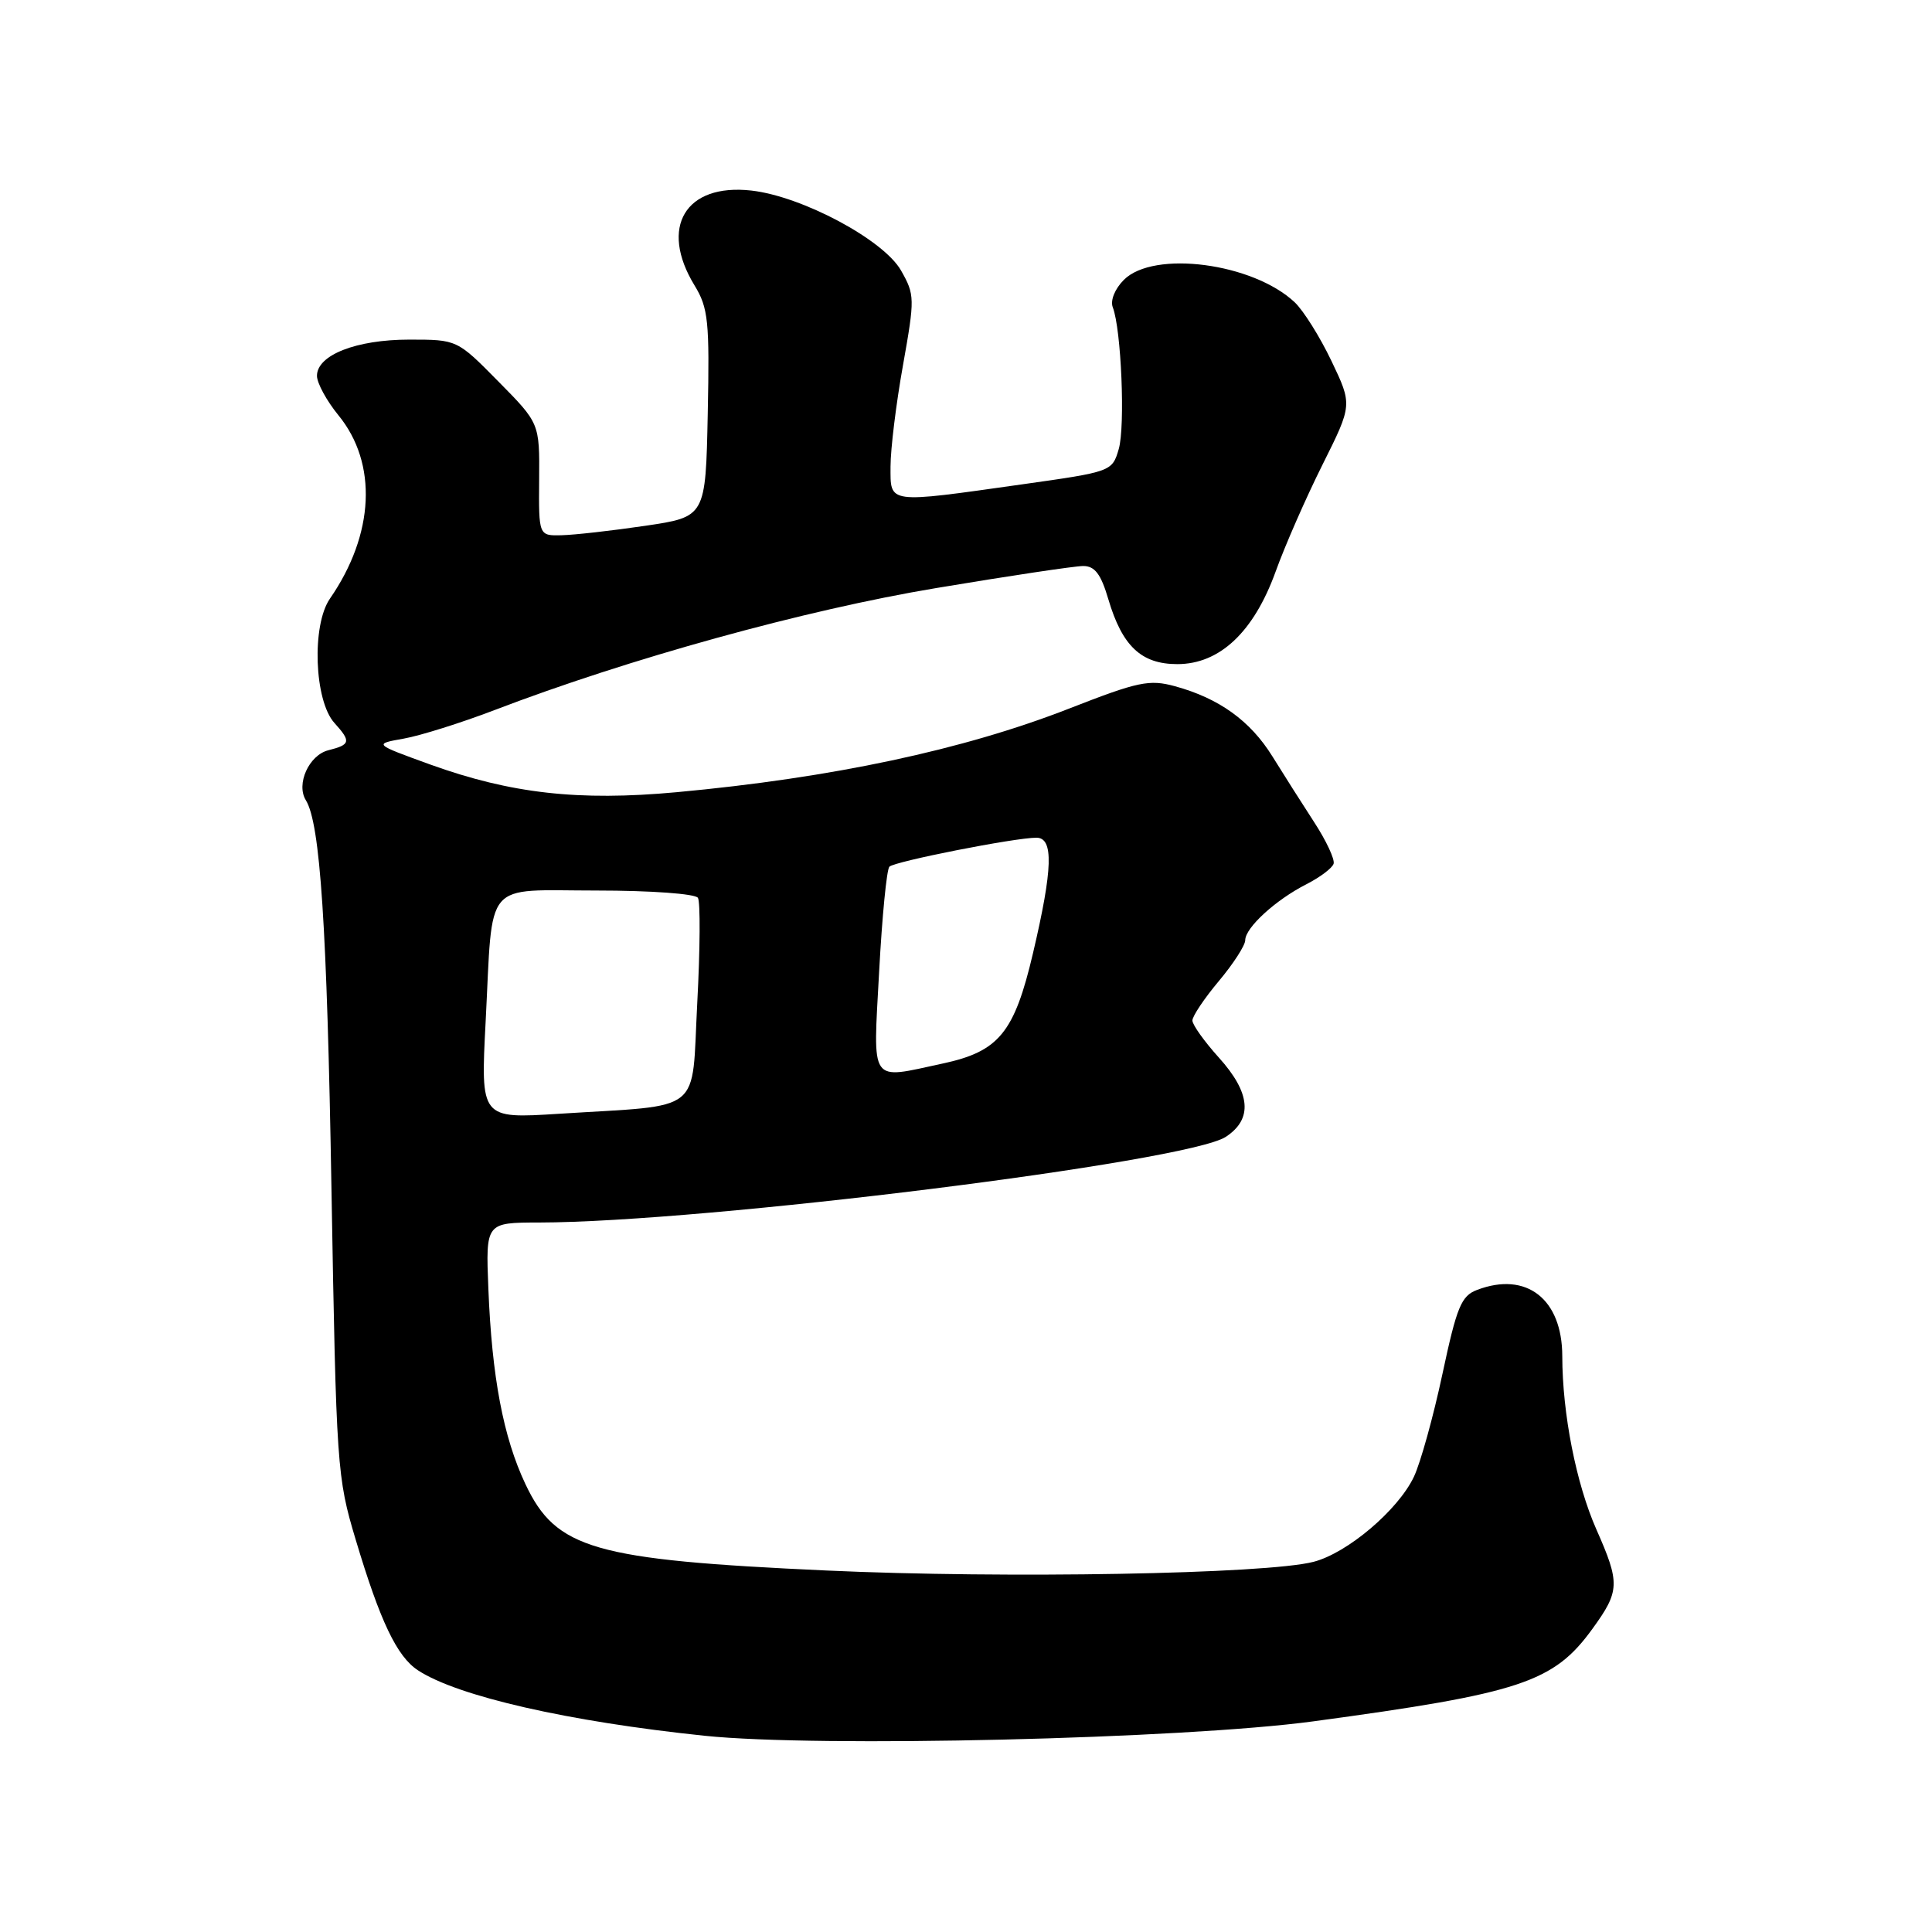 <?xml version="1.0" encoding="UTF-8" standalone="no"?>
<!DOCTYPE svg PUBLIC "-//W3C//DTD SVG 1.1//EN" "http://www.w3.org/Graphics/SVG/1.1/DTD/svg11.dtd" >
<svg xmlns="http://www.w3.org/2000/svg" xmlns:xlink="http://www.w3.org/1999/xlink" version="1.1" viewBox="0 0 256 256">
 <g >
 <path fill="currentColor"
d=" M 174.00 228.09 C 201.51 224.37 205.87 222.92 211.01 215.82 C 214.64 210.82 214.68 209.78 211.53 202.66 C 208.85 196.60 207.02 187.32 207.01 179.70 C 207.00 172.12 202.26 168.43 195.72 170.92 C 193.62 171.71 193.03 173.16 191.13 182.06 C 189.93 187.69 188.23 193.82 187.35 195.68 C 185.25 200.10 178.54 205.79 174.05 206.95 C 167.80 208.57 133.23 209.19 109.50 208.10 C 78.64 206.69 73.69 205.26 69.62 196.65 C 66.69 190.44 65.18 182.48 64.71 170.75 C 64.36 162.00 64.36 162.00 71.43 161.99 C 93.35 161.96 157.33 153.98 162.42 150.64 C 166.03 148.28 165.73 144.81 161.50 140.13 C 159.58 138.00 158.00 135.79 158.00 135.22 C 158.00 134.65 159.57 132.30 161.50 130.00 C 163.43 127.70 165.00 125.26 165.00 124.58 C 165.00 122.93 169.03 119.24 173.08 117.18 C 174.90 116.25 176.53 115.03 176.71 114.45 C 176.89 113.87 175.73 111.39 174.14 108.95 C 172.55 106.50 170.05 102.57 168.59 100.21 C 165.67 95.51 161.54 92.53 155.69 90.93 C 152.29 90.00 150.82 90.31 141.69 93.88 C 127.67 99.36 110.27 103.07 89.66 104.97 C 76.66 106.17 67.67 105.15 57.00 101.30 C 49.50 98.58 49.50 98.58 53.50 97.87 C 55.70 97.48 61.10 95.78 65.50 94.10 C 83.34 87.27 106.67 80.82 124.00 77.93 C 133.62 76.32 142.41 75.00 143.53 75.00 C 145.07 75.00 145.88 76.07 146.86 79.40 C 148.70 85.62 151.23 88.00 156.00 88.00 C 161.61 88.00 166.12 83.76 169.02 75.76 C 170.26 72.31 173.06 65.93 175.24 61.57 C 179.20 53.64 179.20 53.64 176.42 47.82 C 174.89 44.62 172.70 41.13 171.55 40.05 C 166.02 34.85 152.88 33.12 148.92 37.08 C 147.72 38.28 147.10 39.82 147.45 40.72 C 148.58 43.66 149.11 56.49 148.24 59.50 C 147.37 62.48 147.28 62.51 135.43 64.18 C 117.43 66.72 118.00 66.80 118.00 61.81 C 118.00 59.50 118.74 53.47 119.65 48.40 C 121.23 39.53 121.22 39.06 119.39 35.84 C 117.07 31.77 106.29 26.01 99.56 25.25 C 90.82 24.27 87.32 30.10 92.03 37.82 C 93.85 40.80 94.03 42.56 93.78 54.81 C 93.50 68.49 93.50 68.49 85.50 69.67 C 81.10 70.32 76.12 70.88 74.44 70.92 C 71.38 71.00 71.38 71.00 71.44 63.54 C 71.50 56.08 71.50 56.08 66.03 50.54 C 60.57 45.00 60.57 45.00 54.23 45.00 C 47.21 45.00 42.00 47.04 42.00 49.80 C 42.00 50.76 43.28 53.11 44.84 55.02 C 50.06 61.40 49.62 70.79 43.72 79.32 C 41.28 82.84 41.64 92.84 44.31 95.79 C 46.54 98.26 46.45 98.67 43.52 99.41 C 40.94 100.05 39.20 103.90 40.53 106.04 C 42.43 109.12 43.33 122.68 43.92 157.50 C 44.56 194.40 44.65 195.75 47.13 204.01 C 50.37 214.84 52.60 219.51 55.39 221.33 C 60.63 224.77 75.32 228.12 93.39 230.00 C 108.44 231.57 156.77 230.42 174.00 228.09 Z  M 64.35 135.37 C 65.34 116.29 63.89 118.00 79.06 118.00 C 86.23 118.00 92.15 118.43 92.48 118.97 C 92.81 119.50 92.77 125.77 92.39 132.90 C 91.60 147.82 93.44 146.35 74.09 147.58 C 63.68 148.24 63.68 148.24 64.35 135.37 Z  M 116.49 128.75 C 116.88 121.46 117.49 115.20 117.85 114.84 C 118.54 114.14 134.47 111.00 137.33 111.00 C 139.63 111.00 139.51 115.10 136.88 126.29 C 134.40 136.85 132.37 139.33 124.88 140.93 C 115.11 143.03 115.68 143.86 116.49 128.75 Z "/>
</g>
</svg>